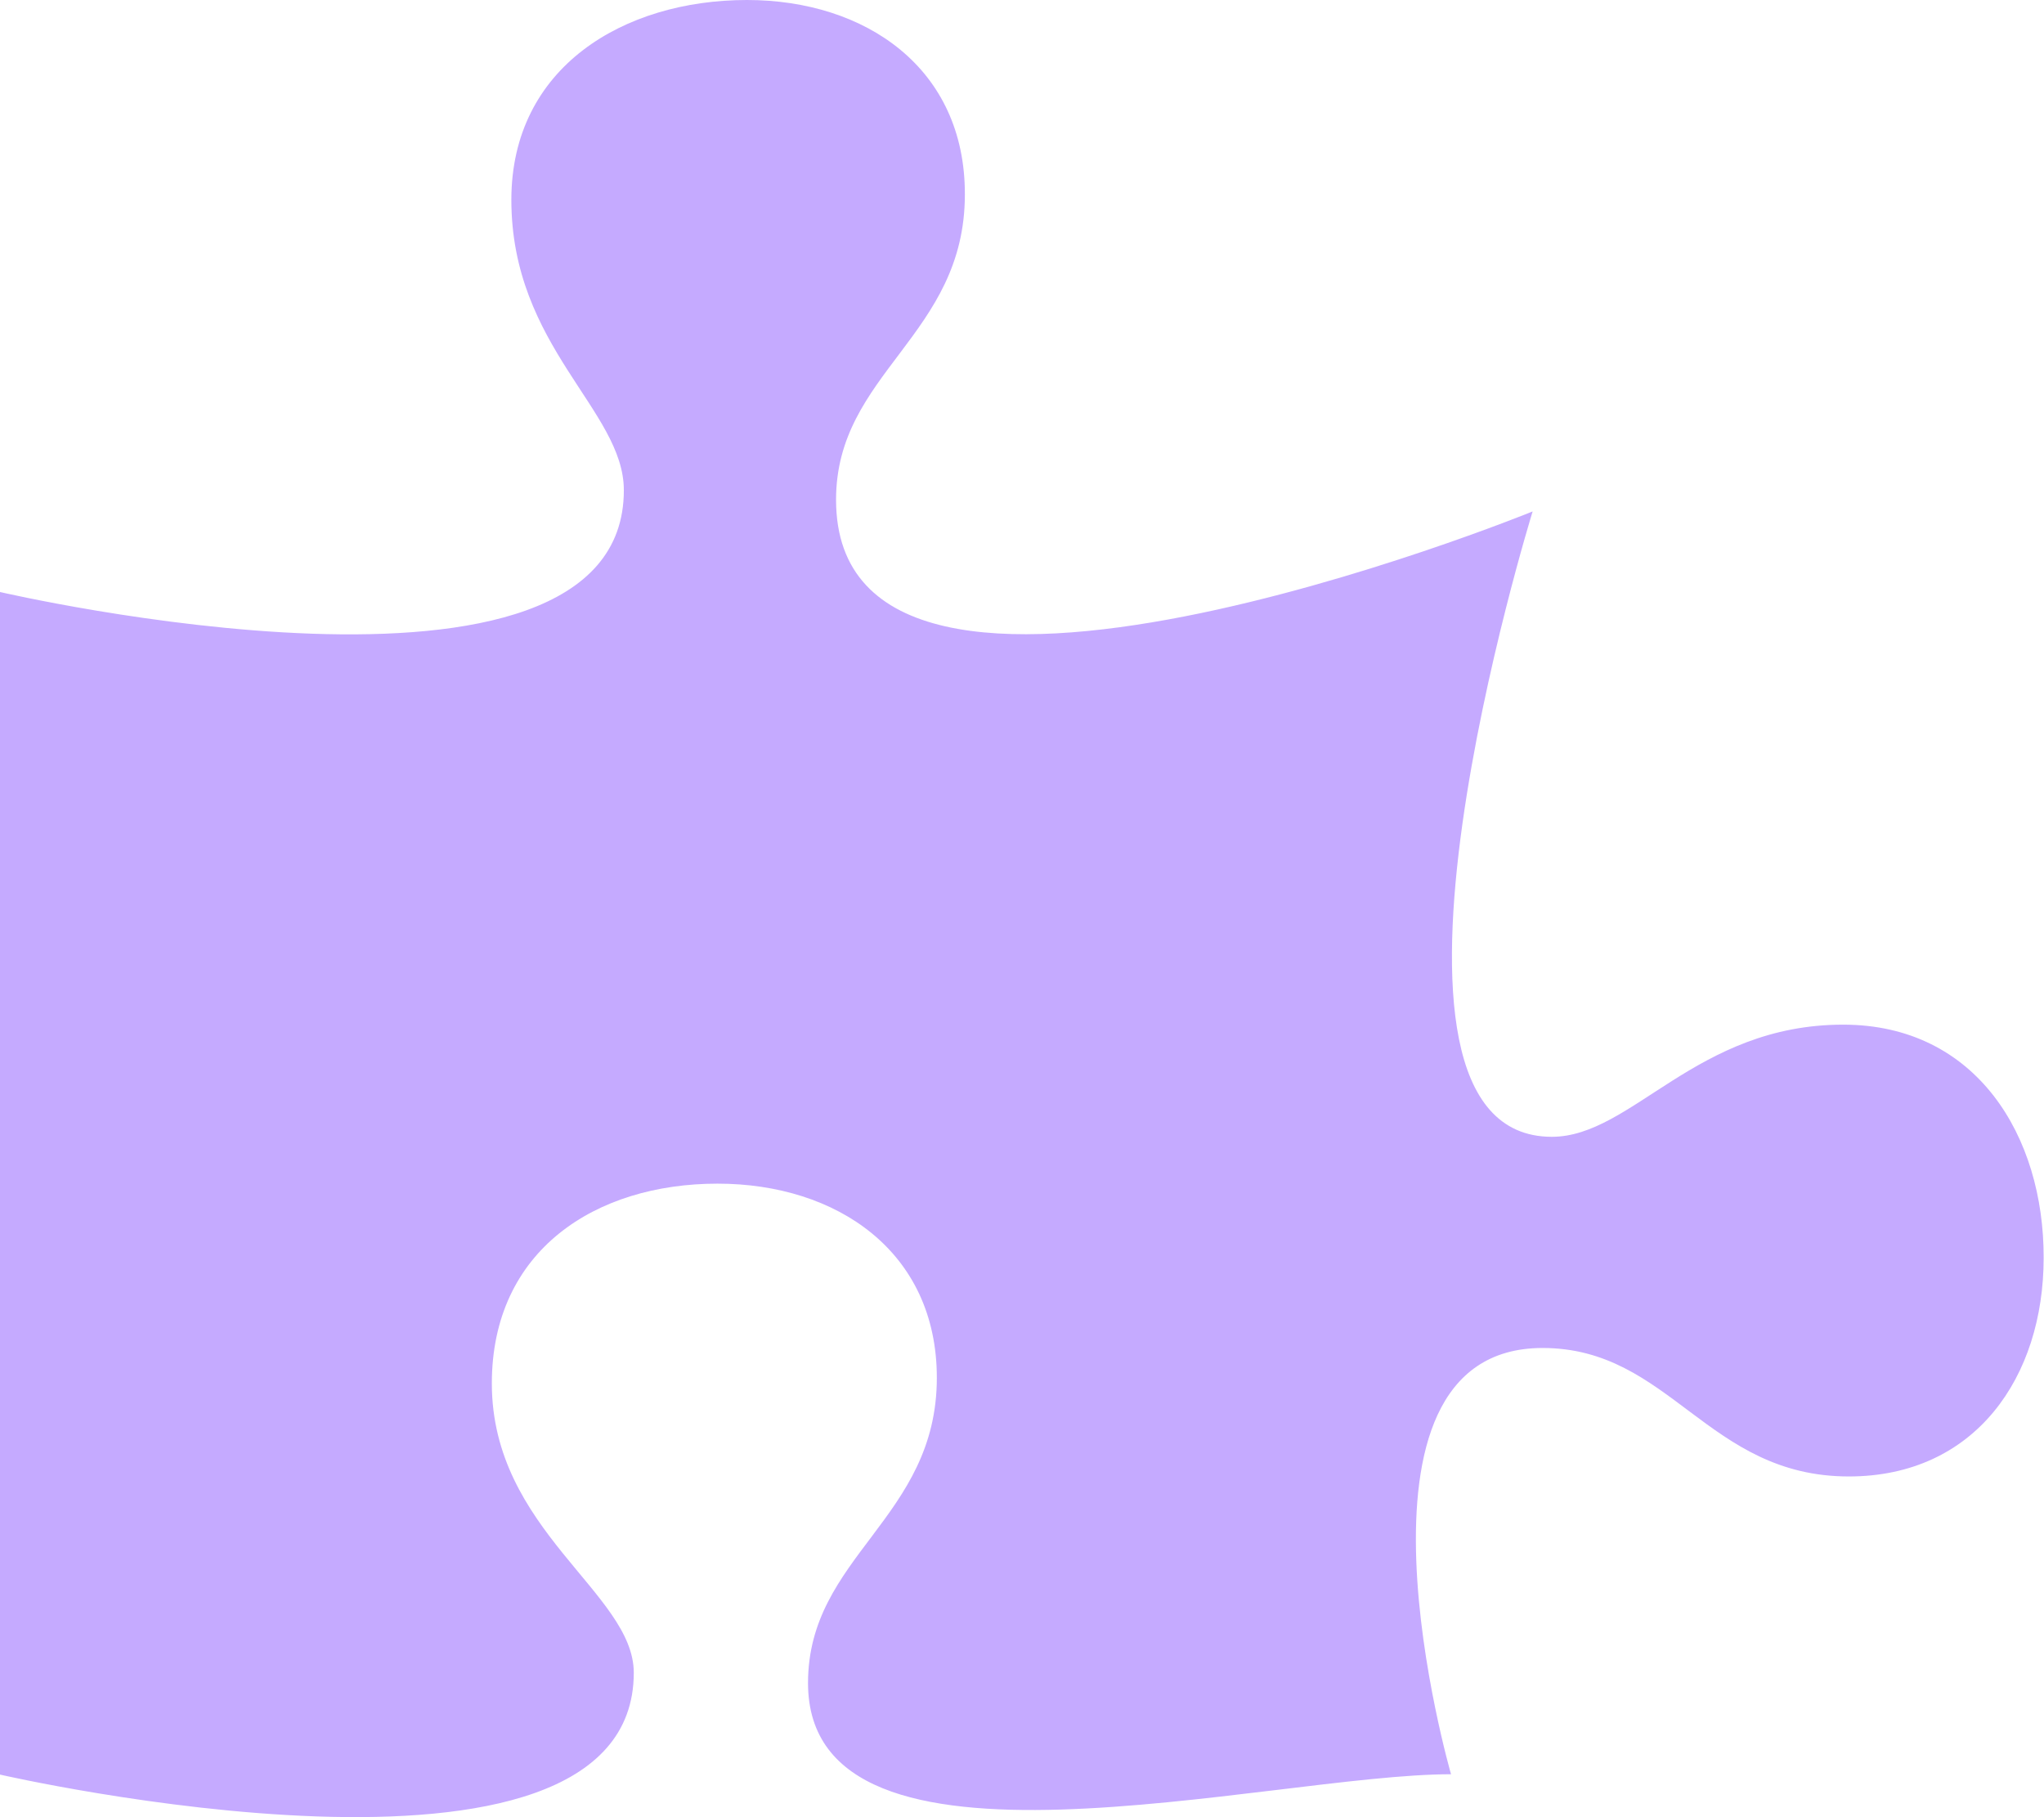 <?xml version="1.0" encoding="utf-8"?>
<!-- Generator: Adobe Illustrator 25.0.1, SVG Export Plug-In . SVG Version: 6.00 Build 0)  -->
<svg version="1.1" id="Layer_1" xmlns="http://www.w3.org/2000/svg" xmlns:xlink="http://www.w3.org/1999/xlink" x="0px" y="0px"
	 viewBox="0 0 576 512" style="enable-background:new 0 0 576 512;" xml:space="preserve">
<style type="text/css">
	.st0{opacity:0.53;fill:#915FFF;}
</style>
<path class="st0" d="M519.4,288.7c-41.5,0-59.5,31.6-82.1,31.6c-60,0-5.4-176.2-5.4-176.2s-196.3,80-196.3-3.3
	c0-35.8,36.3-46.2,36.3-86C272,19.2,243.9,0,210.5,0c-34.7,0-66.4,18.9-66.4,56.3c0,41.4,31.7,59.3,31.7,81.8
	C175.9,207.7,0,166.8,0,166.8V500c0,0,178.6,41,178.6-28.7c0-22.5-40-40.1-40-81.5c0-37.5,29.2-56.3,63.6-56.3
	c33.7,0,61.8,19.2,61.8,54.7c0,39.7-36.3,50.2-36.3,86c0,60.8,129.7,25.7,181.2,25.7c0,0-34.7-120.1,25.8-120.1
	c36,0,46.4,36.2,86.3,36.2c35.6,0,54.9-28,54.9-61.6C576,320.2,557,288.7,519.4,288.7z"/>
</svg>
